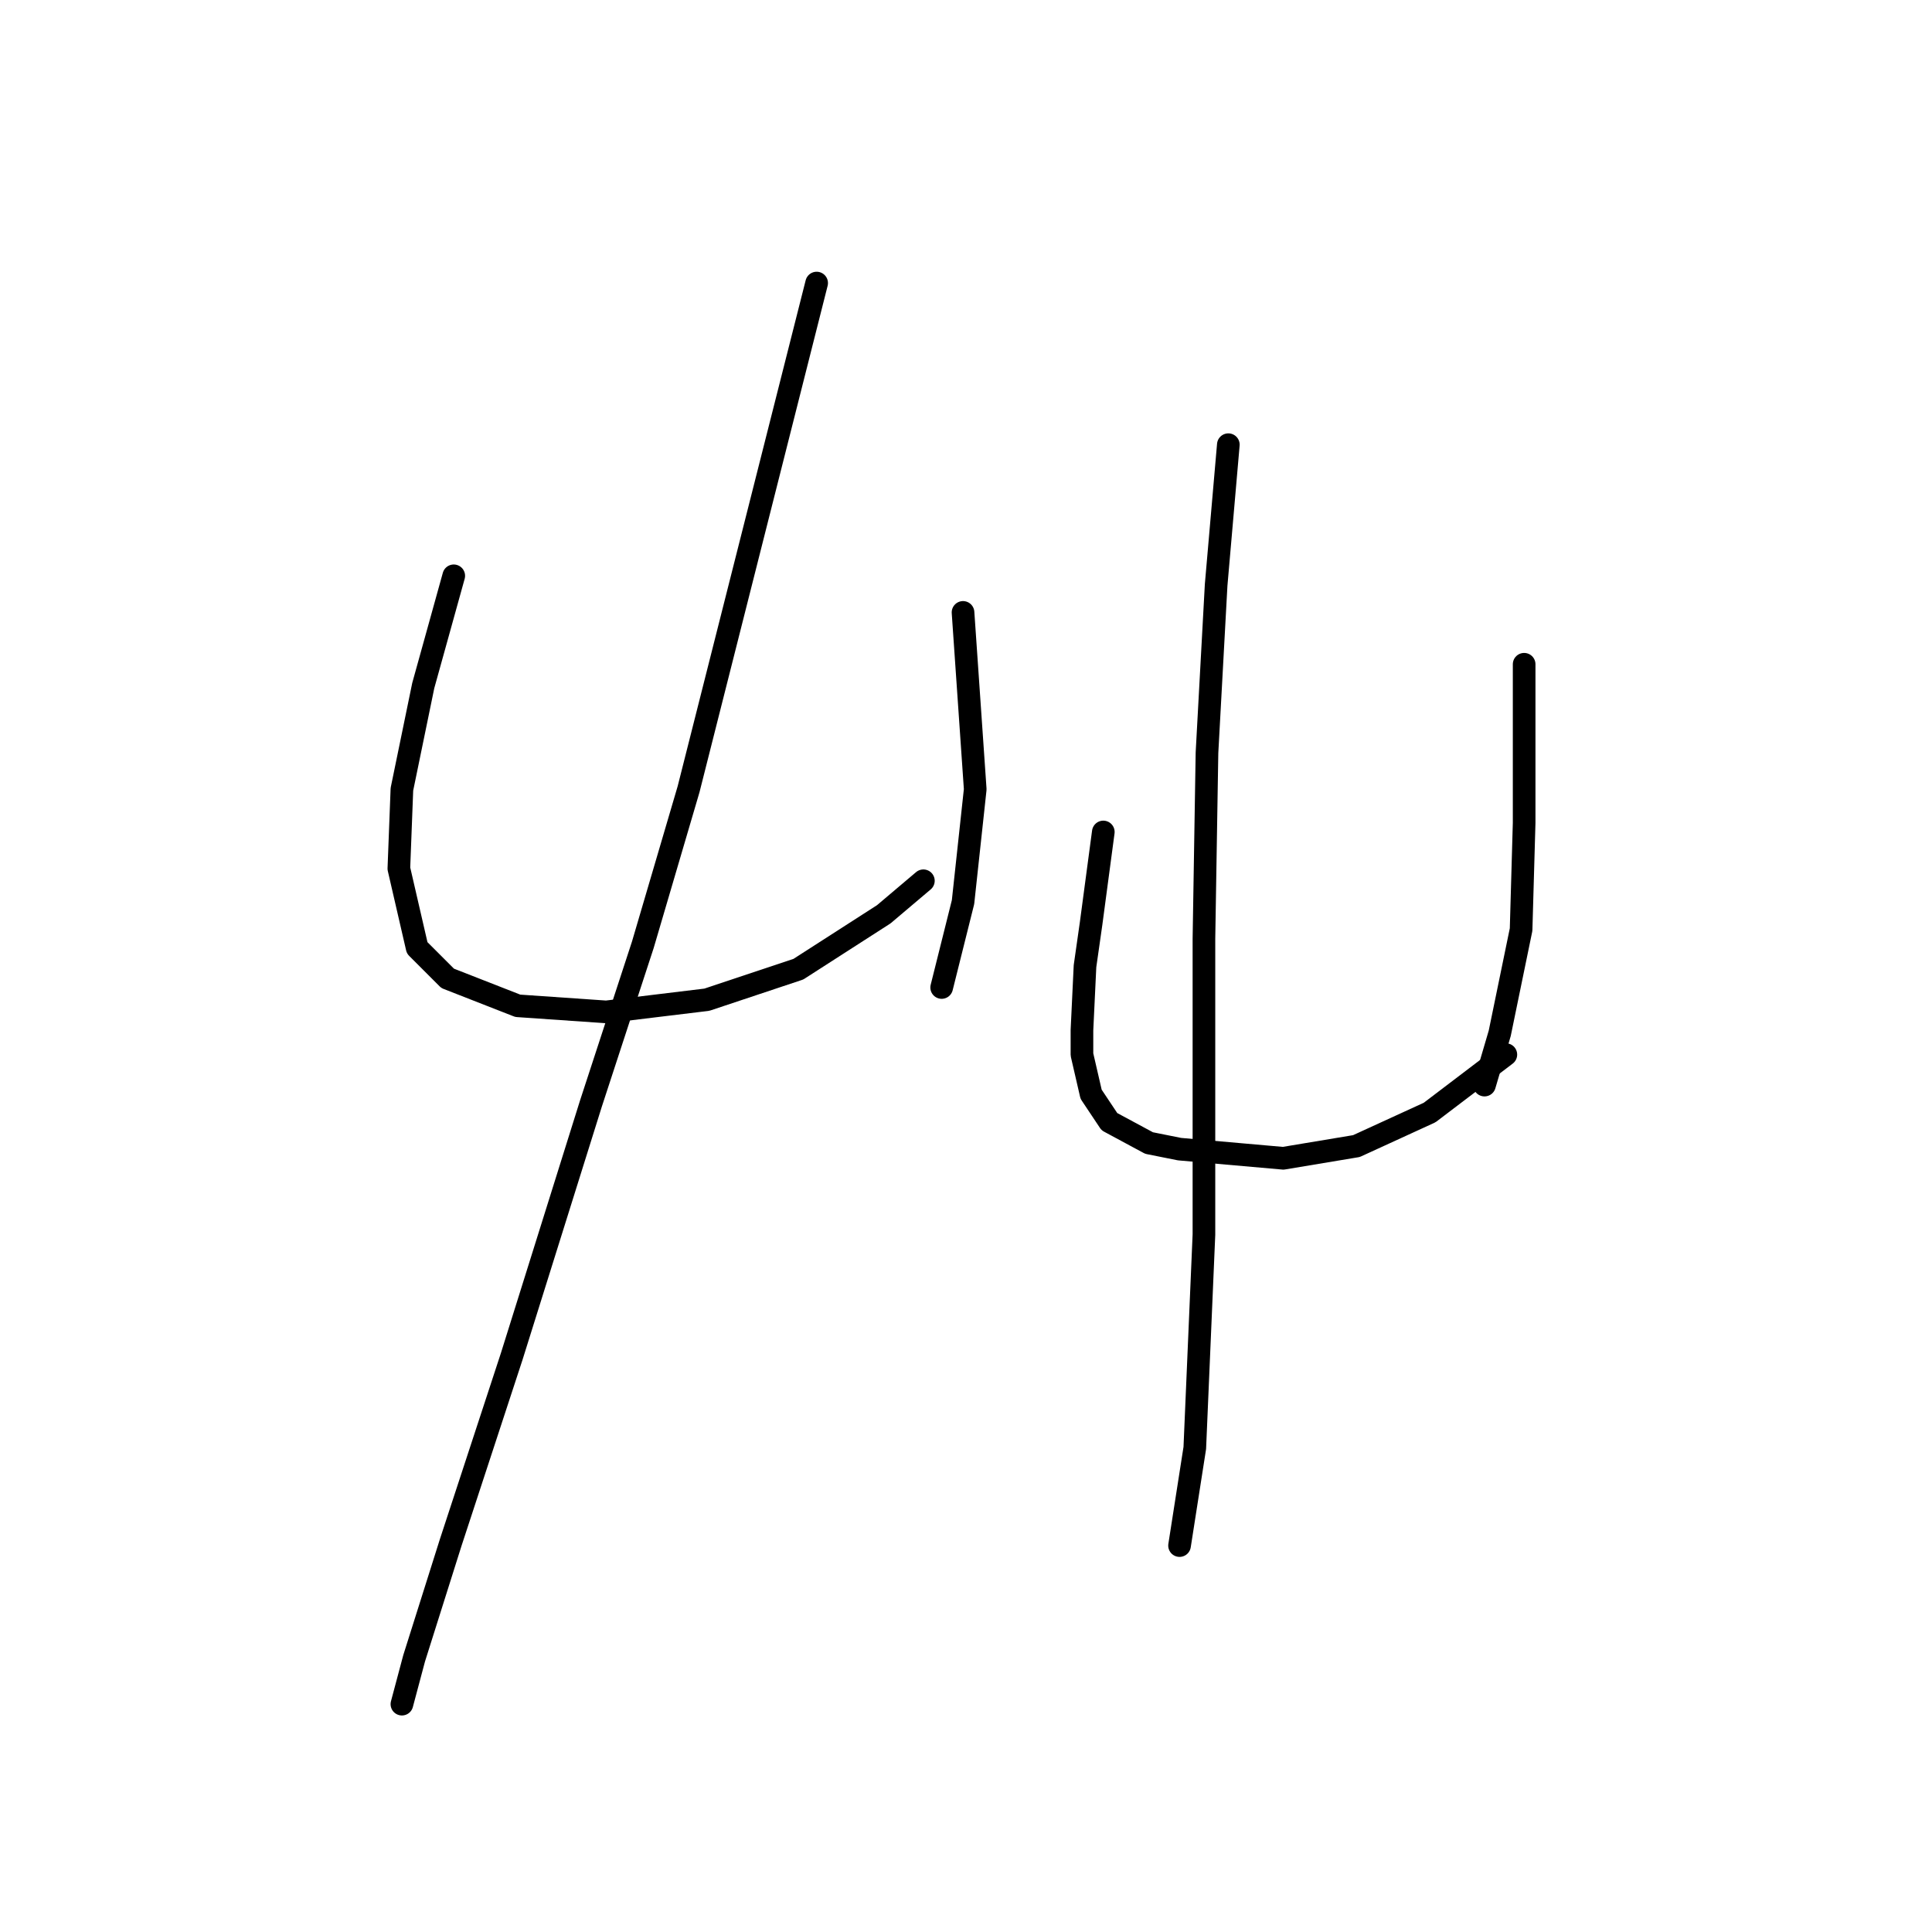 <?xml version="1.0" standalone="no"?>
    <svg width="256" height="256" xmlns="http://www.w3.org/2000/svg" version="1.1">
    <polyline stroke="black" stroke-width="3" stroke-linecap="round" fill="transparent" stroke-linejoin="round" points="60.124 76.298 58.104 83.572 56.083 90.845 53.255 104.584 52.851 115.09 55.275 125.596 59.316 129.637 68.61 133.274 80.328 134.082 93.663 132.466 105.785 128.425 117.1 121.151 122.353 116.707 122.353 116.707 " />
        <polyline stroke="black" stroke-width="3" stroke-linecap="round" fill="transparent" stroke-linejoin="round" points="127.606 81.147 128.414 92.866 129.222 104.584 127.606 119.535 124.777 130.849 124.777 130.849 " />
        <polyline stroke="black" stroke-width="3" stroke-linecap="round" fill="transparent" stroke-linejoin="round" points="108.21 37.506 99.724 71.045 91.238 104.584 85.177 125.192 78.308 146.205 67.802 179.743 59.72 204.392 54.871 219.748 53.255 225.809 53.255 225.809 " />
        <polyline stroke="black" stroke-width="3" stroke-linecap="round" fill="transparent" stroke-linejoin="round" points="146.194 110.241 145.385 116.302 144.577 122.364 143.769 128.021 143.365 136.507 143.365 139.739 144.577 144.992 147.002 148.629 152.255 151.458 156.296 152.266 170.035 153.478 179.733 151.862 189.431 147.417 199.533 139.739 199.533 139.739 " />
        <polyline stroke="black" stroke-width="3" stroke-linecap="round" fill="transparent" stroke-linejoin="round" points="201.957 88.017 201.957 94.886 201.957 101.755 201.957 109.029 201.553 123.172 198.724 136.911 196.704 143.78 196.704 143.78 " />
        <polyline stroke="black" stroke-width="3" stroke-linecap="round" fill="transparent" stroke-linejoin="round" points="162.761 58.923 161.953 68.217 161.145 77.511 159.932 99.735 159.528 124.384 159.528 137.315 159.528 163.58 158.316 191.866 156.296 204.797 156.296 204.797 " />
        </svg>